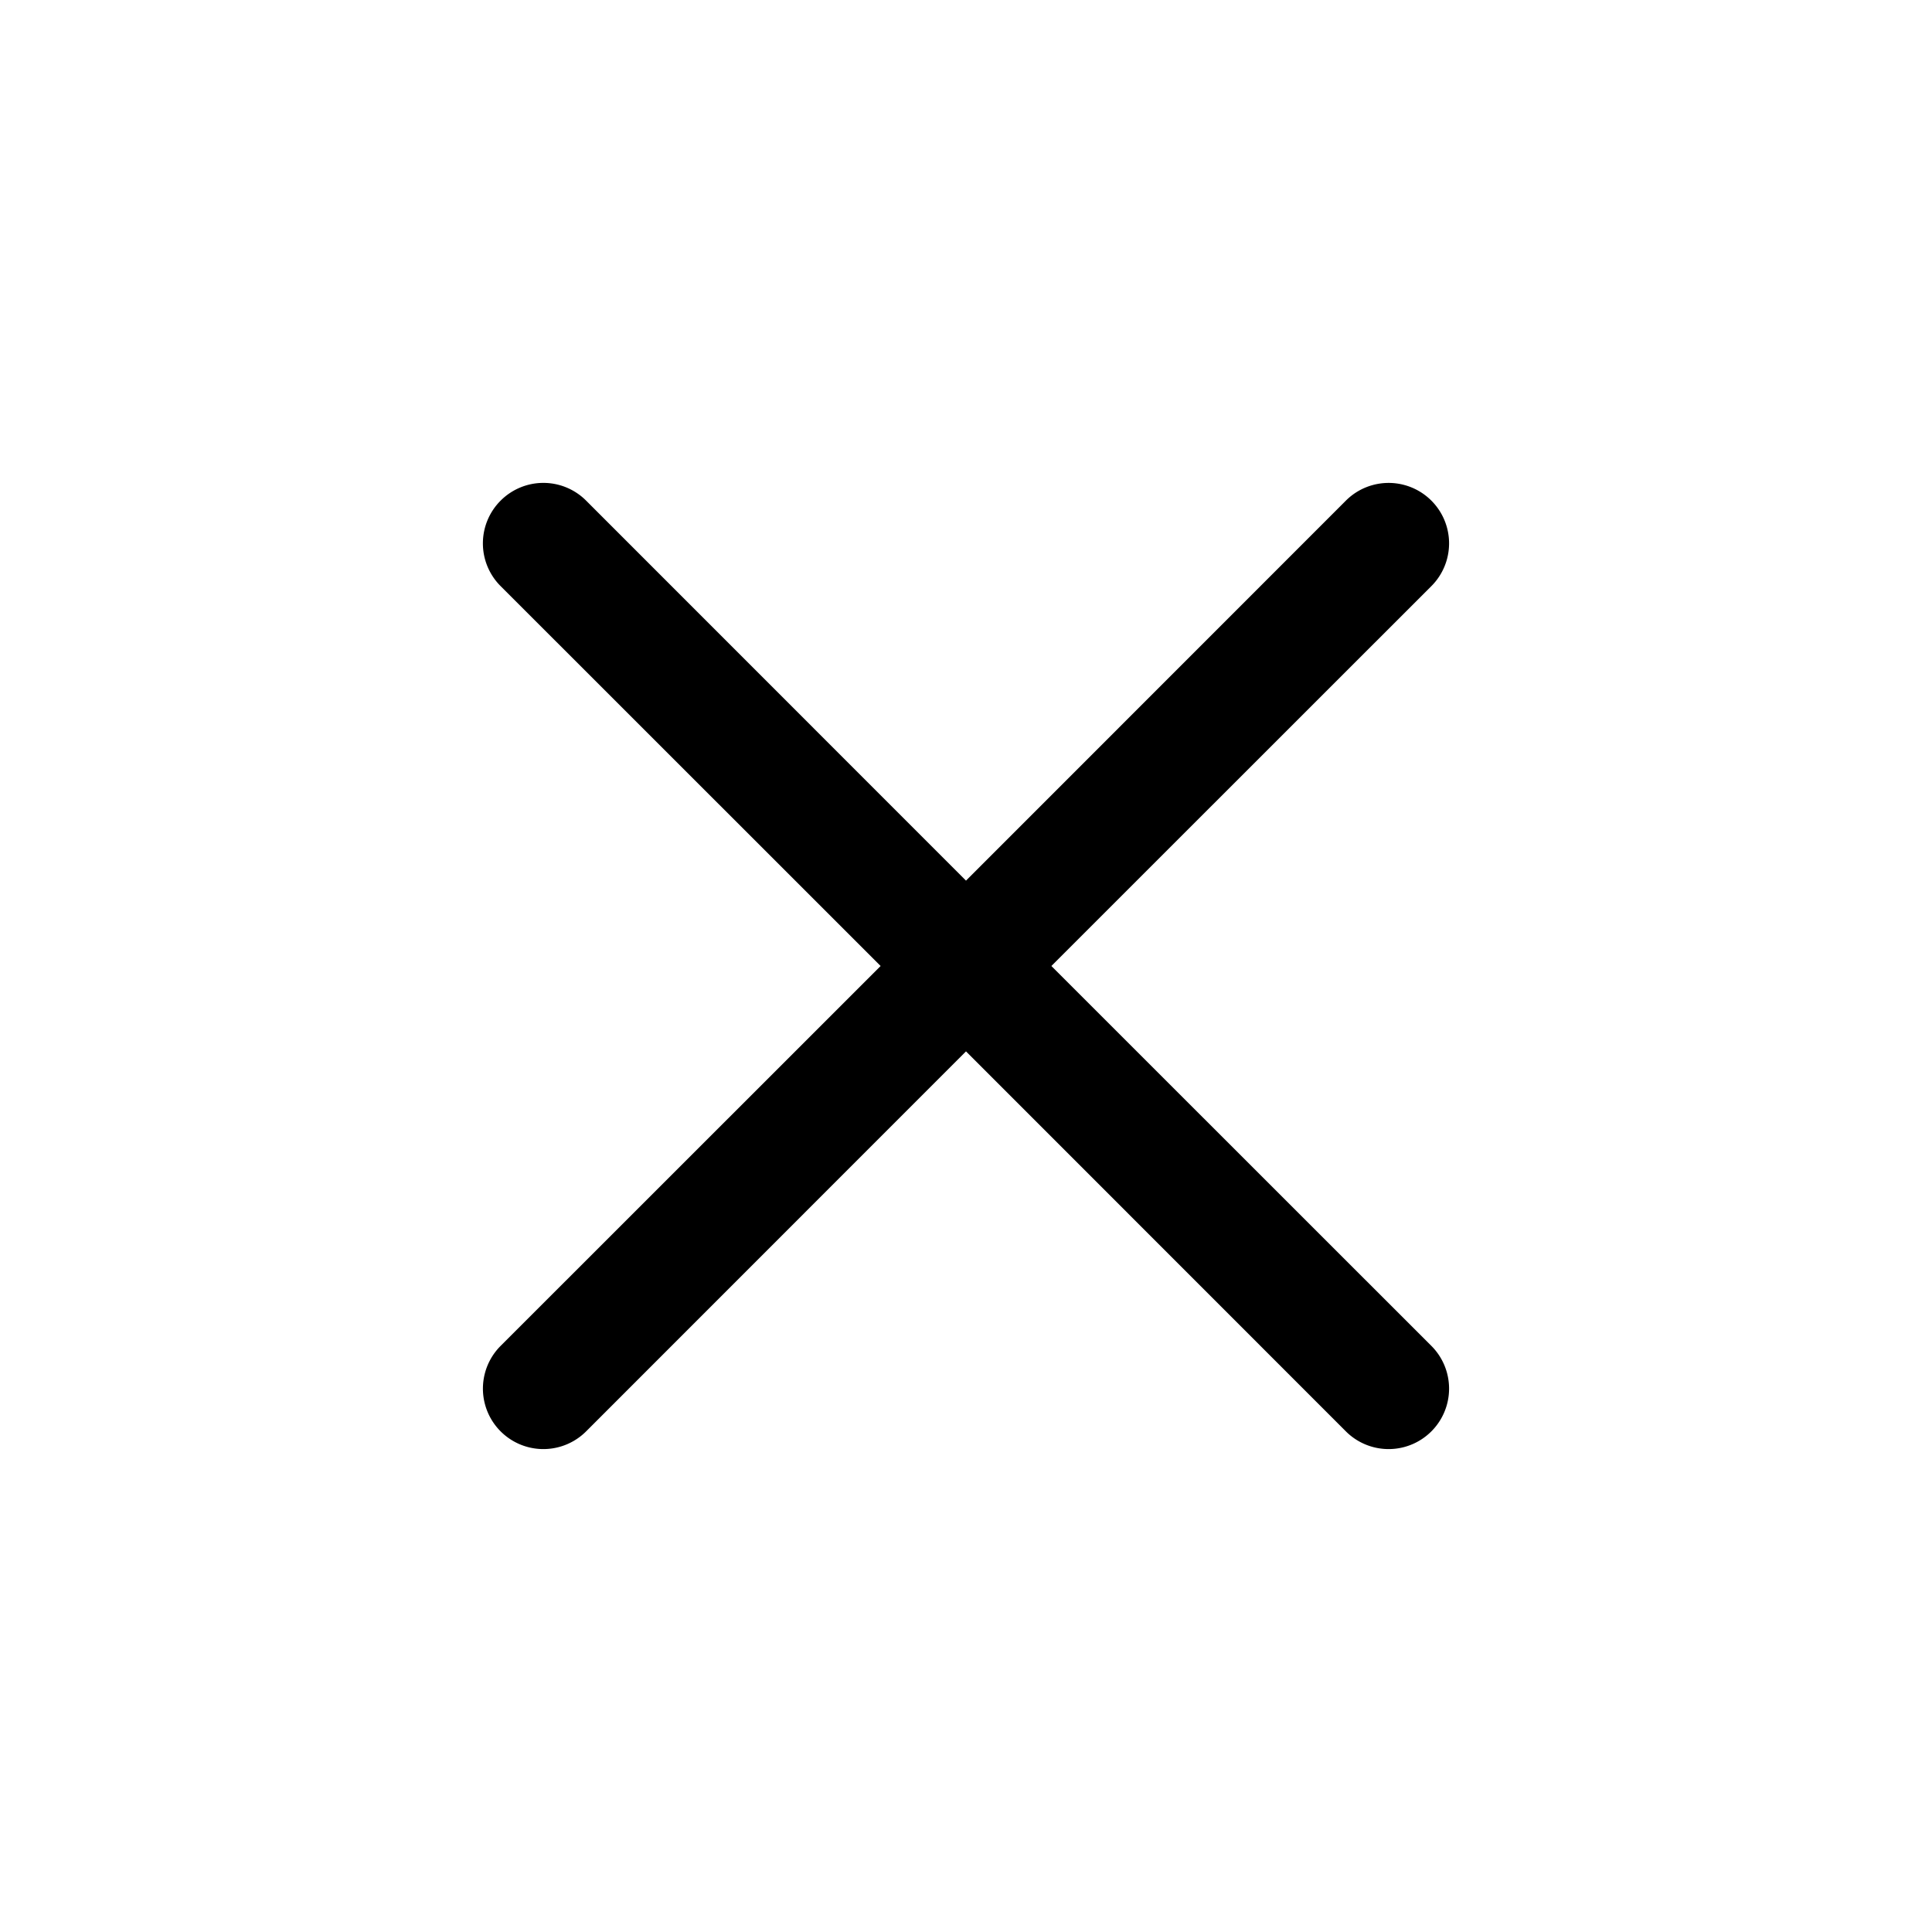 <svg width="16" height="16" fill="none" xmlns="http://www.w3.org/2000/svg">
  <path fill-rule="evenodd" clip-rule="evenodd" d="M4.146 4.146a.5.5 0 0 1 .708 0L8 7.293l3.146-3.147a.5.5 0 0 1 .708.708L8.707 8l3.147 3.146a.5.5 0 0 1-.708.708L8 8.707l-3.146 3.147a.5.5 0 0 1-.708-.708L7.293 8 4.146 4.854a.5.5 0 0 1 0-.708Z" fill="currentColor"/>
</svg>
